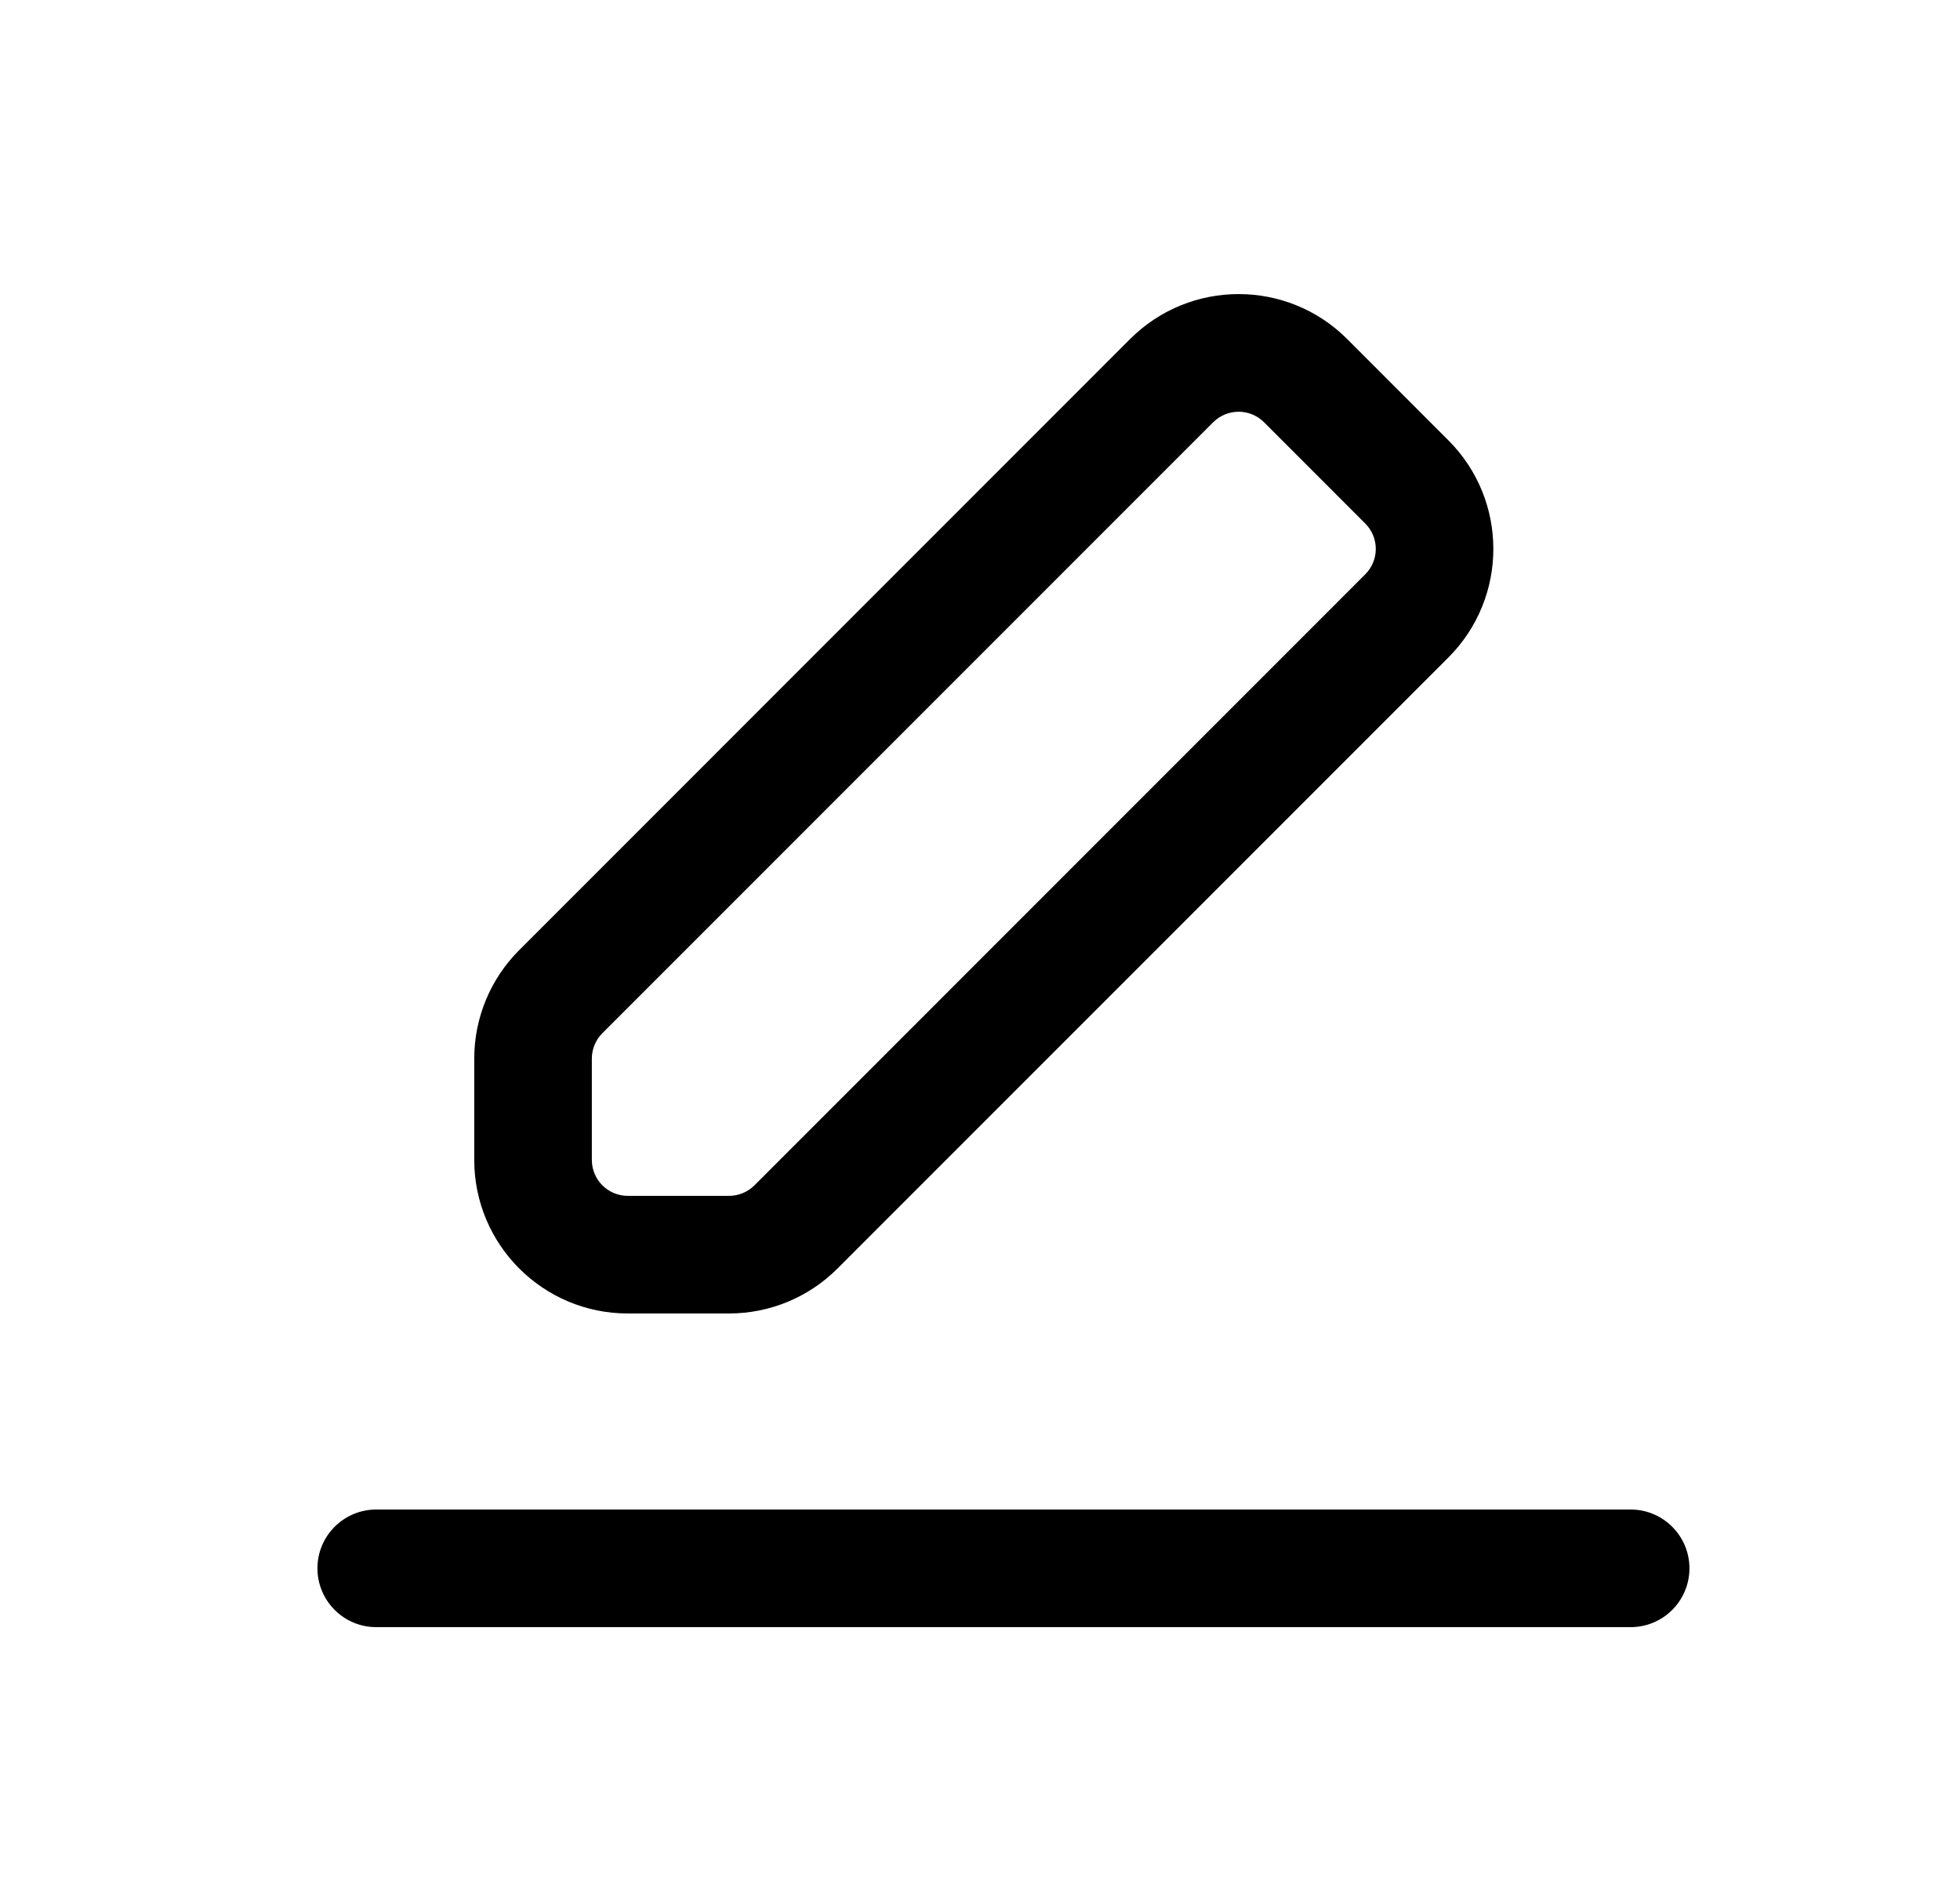 <svg width="25" height="24" viewBox="0 0 25 24" fill="none" xmlns="http://www.w3.org/2000/svg">
<g id="Outline/write">
<path id="Vector" fill-rule="evenodd" clip-rule="evenodd" d="M17.184 4.324C16.419 3.559 15.179 3.559 14.414 4.324L6.623 12.116C6.255 12.483 6.049 12.981 6.049 13.501V14.791C6.049 15.873 6.926 16.75 8.008 16.75H9.298C9.818 16.75 10.316 16.544 10.683 16.176L18.474 8.385C19.239 7.62 19.239 6.38 18.474 5.615L17.184 4.324ZM15.474 5.385C15.654 5.206 15.944 5.206 16.123 5.385L17.414 6.676C17.593 6.855 17.593 7.145 17.414 7.324L9.623 15.116C9.537 15.202 9.42 15.25 9.298 15.25H8.008C7.754 15.25 7.549 15.045 7.549 14.791V13.501C7.549 13.379 7.597 13.262 7.683 13.176L15.474 5.385ZM4.799 19.25C4.385 19.25 4.049 19.586 4.049 20C4.049 20.414 4.385 20.75 4.799 20.75H20.799C21.213 20.75 21.549 20.414 21.549 20C21.549 19.586 21.213 19.25 20.799 19.25H4.799Z" fill="black"/>
</g>
</svg>
